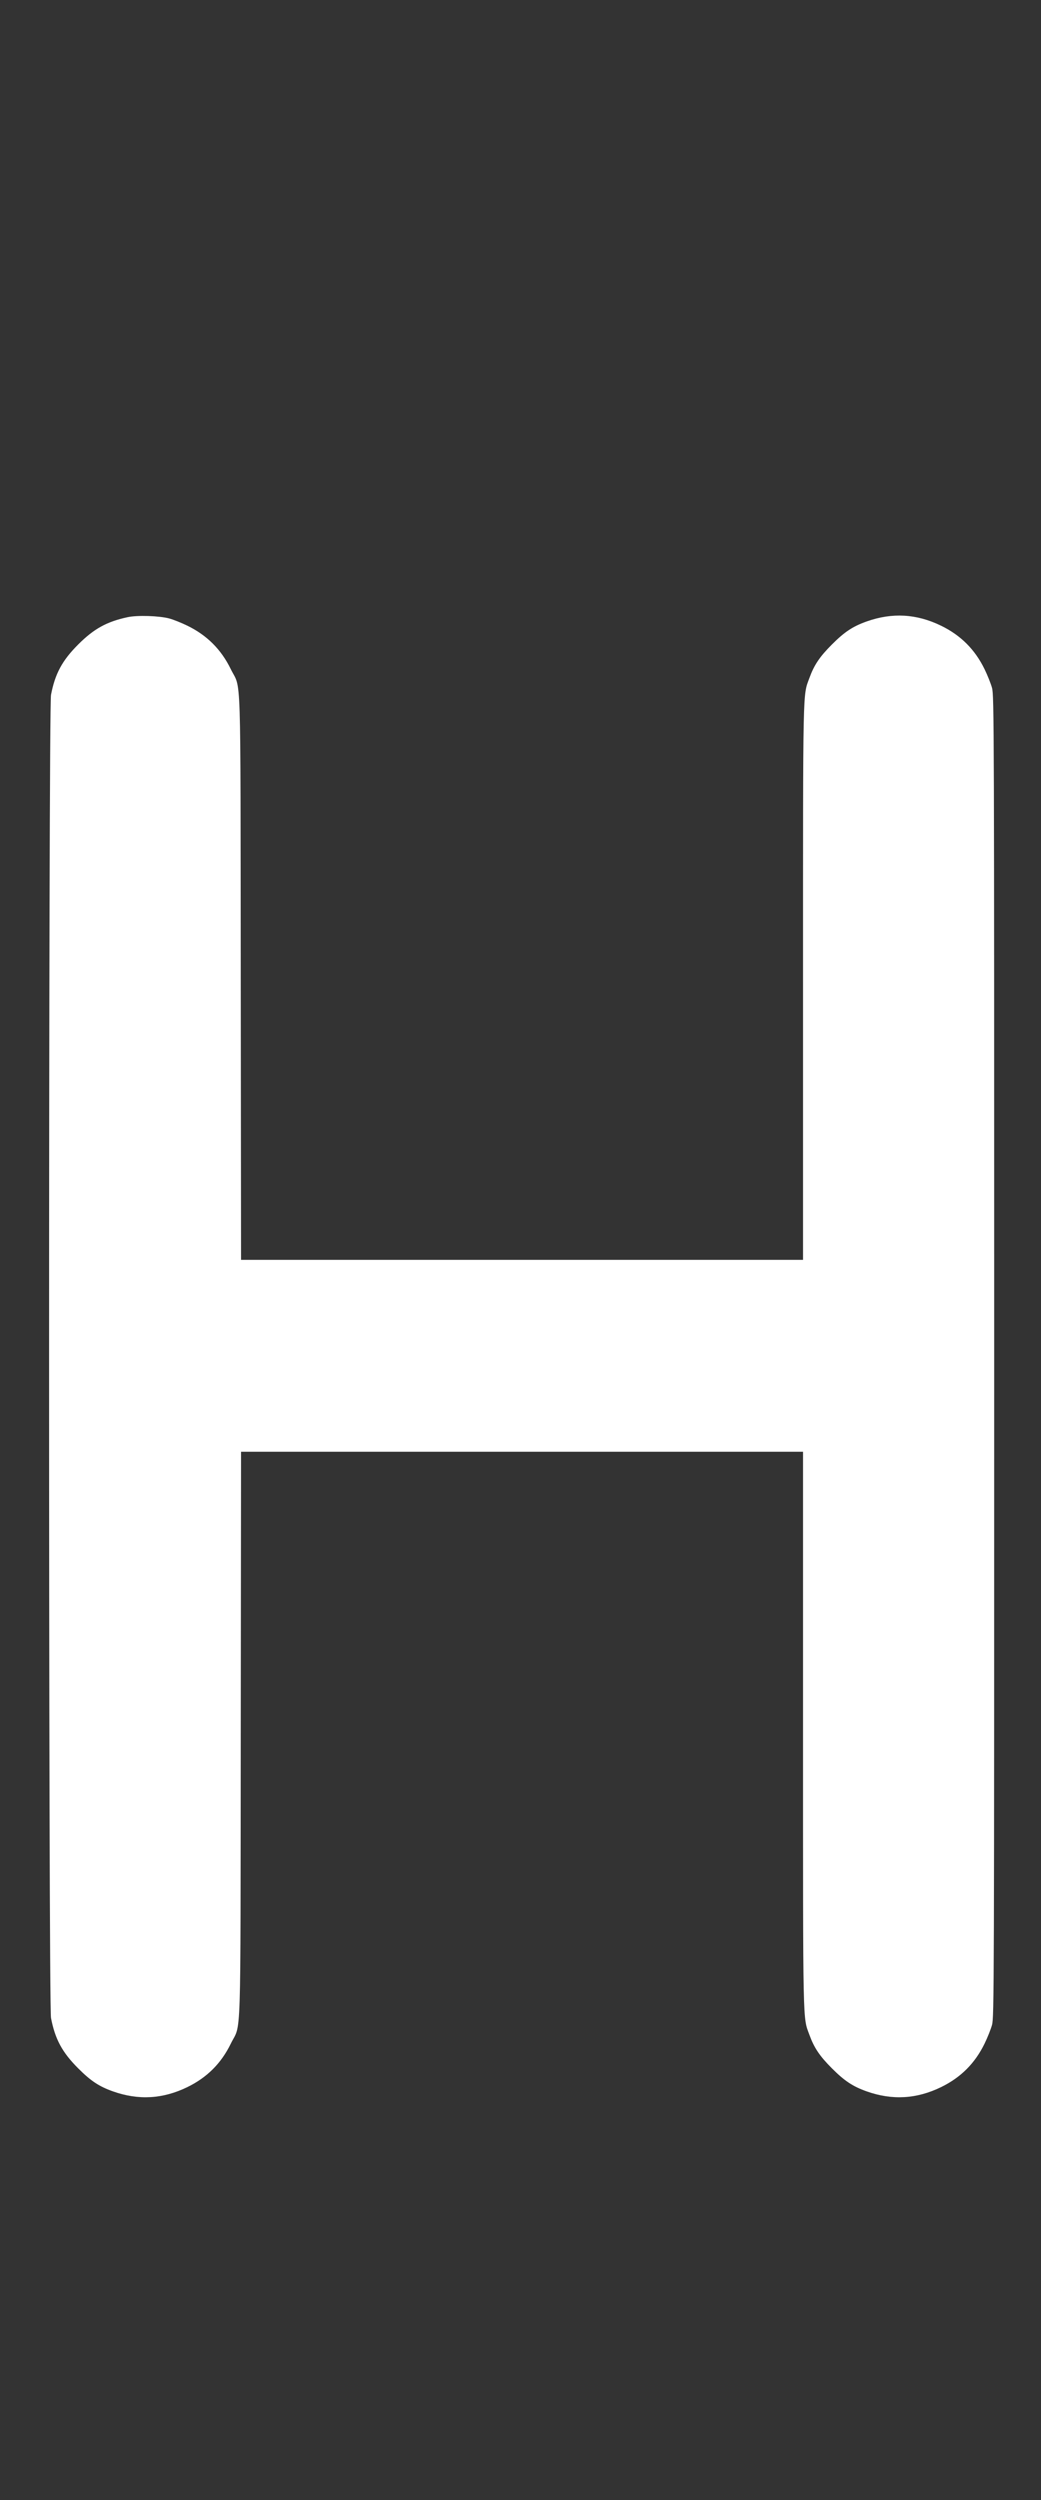 <?xml version="1.0" encoding="UTF-8"?>
<svg xmlns="http://www.w3.org/2000/svg" xmlns:xlink="http://www.w3.org/1999/xlink" height="1248" version="1.1" width="520">
  <rect width="100%" height="100%" fill="#333333" stroke="none"/>
  <g transform="scale(1, -1) translate(-82, -1047)">
    <path style="fill:#ffffff" d="M145.783 738.912c4.86 1.036 15.724 0.692 20.783 -0.658c2.009 -0.536 6.025 -2.141 9.037 -3.61c9.819 -4.791 16.899 -11.873 21.688 -21.692c5.322 -10.914 4.802 5.181 4.97 -153.796l0.149 -141.084h140.361h140.362v138.795 c0 150.061 -0.158 142.518 3.185 151.688c2.371 6.506 5.131 10.604 11.273 16.746c6.286 6.286 10.422 9.021 17.349 11.474c12.772 4.522 24.925 3.821 37.169 -2.143c9.82 -4.783 16.901 -11.861 21.692 -21.68c1.47 -3.013 3.128 -7.162 3.73 -9.338 c1.04 -3.757 1.084 -17.289 1.084 -333.735c0 -316.445 -0.044 -329.978 -1.084 -333.735c-0.602 -2.176 -2.26 -6.326 -3.73 -9.338c-4.791 -9.819 -11.872 -16.896 -21.692 -21.68c-12.244 -5.965 -24.397 -6.665 -37.169 -2.144 c-6.927 2.453 -11.063 5.188 -17.349 11.474c-6.142 6.143 -8.902 10.241 -11.273 16.747c-3.342 9.169 -3.185 1.627 -3.185 151.988v139.097h-140.362h-140.361l-0.149 -141.386c-0.168 -159.277 0.351 -143.185 -4.97 -154.096 c-4.789 -9.819 -11.869 -16.896 -21.688 -21.68c-12.244 -5.965 -24.398 -6.665 -37.168 -2.144c-6.928 2.453 -11.065 5.188 -17.35 11.474c-8.019 8.019 -11.564 14.578 -13.606 25.181c-1.277 6.627 -1.277 653.856 0 660.482 c2.042 10.603 5.587 17.162 13.606 25.181c7.839 7.839 14.277 11.387 24.698 13.611z" glyph-name="H" unicode="H"/>
  </g>
</svg>
